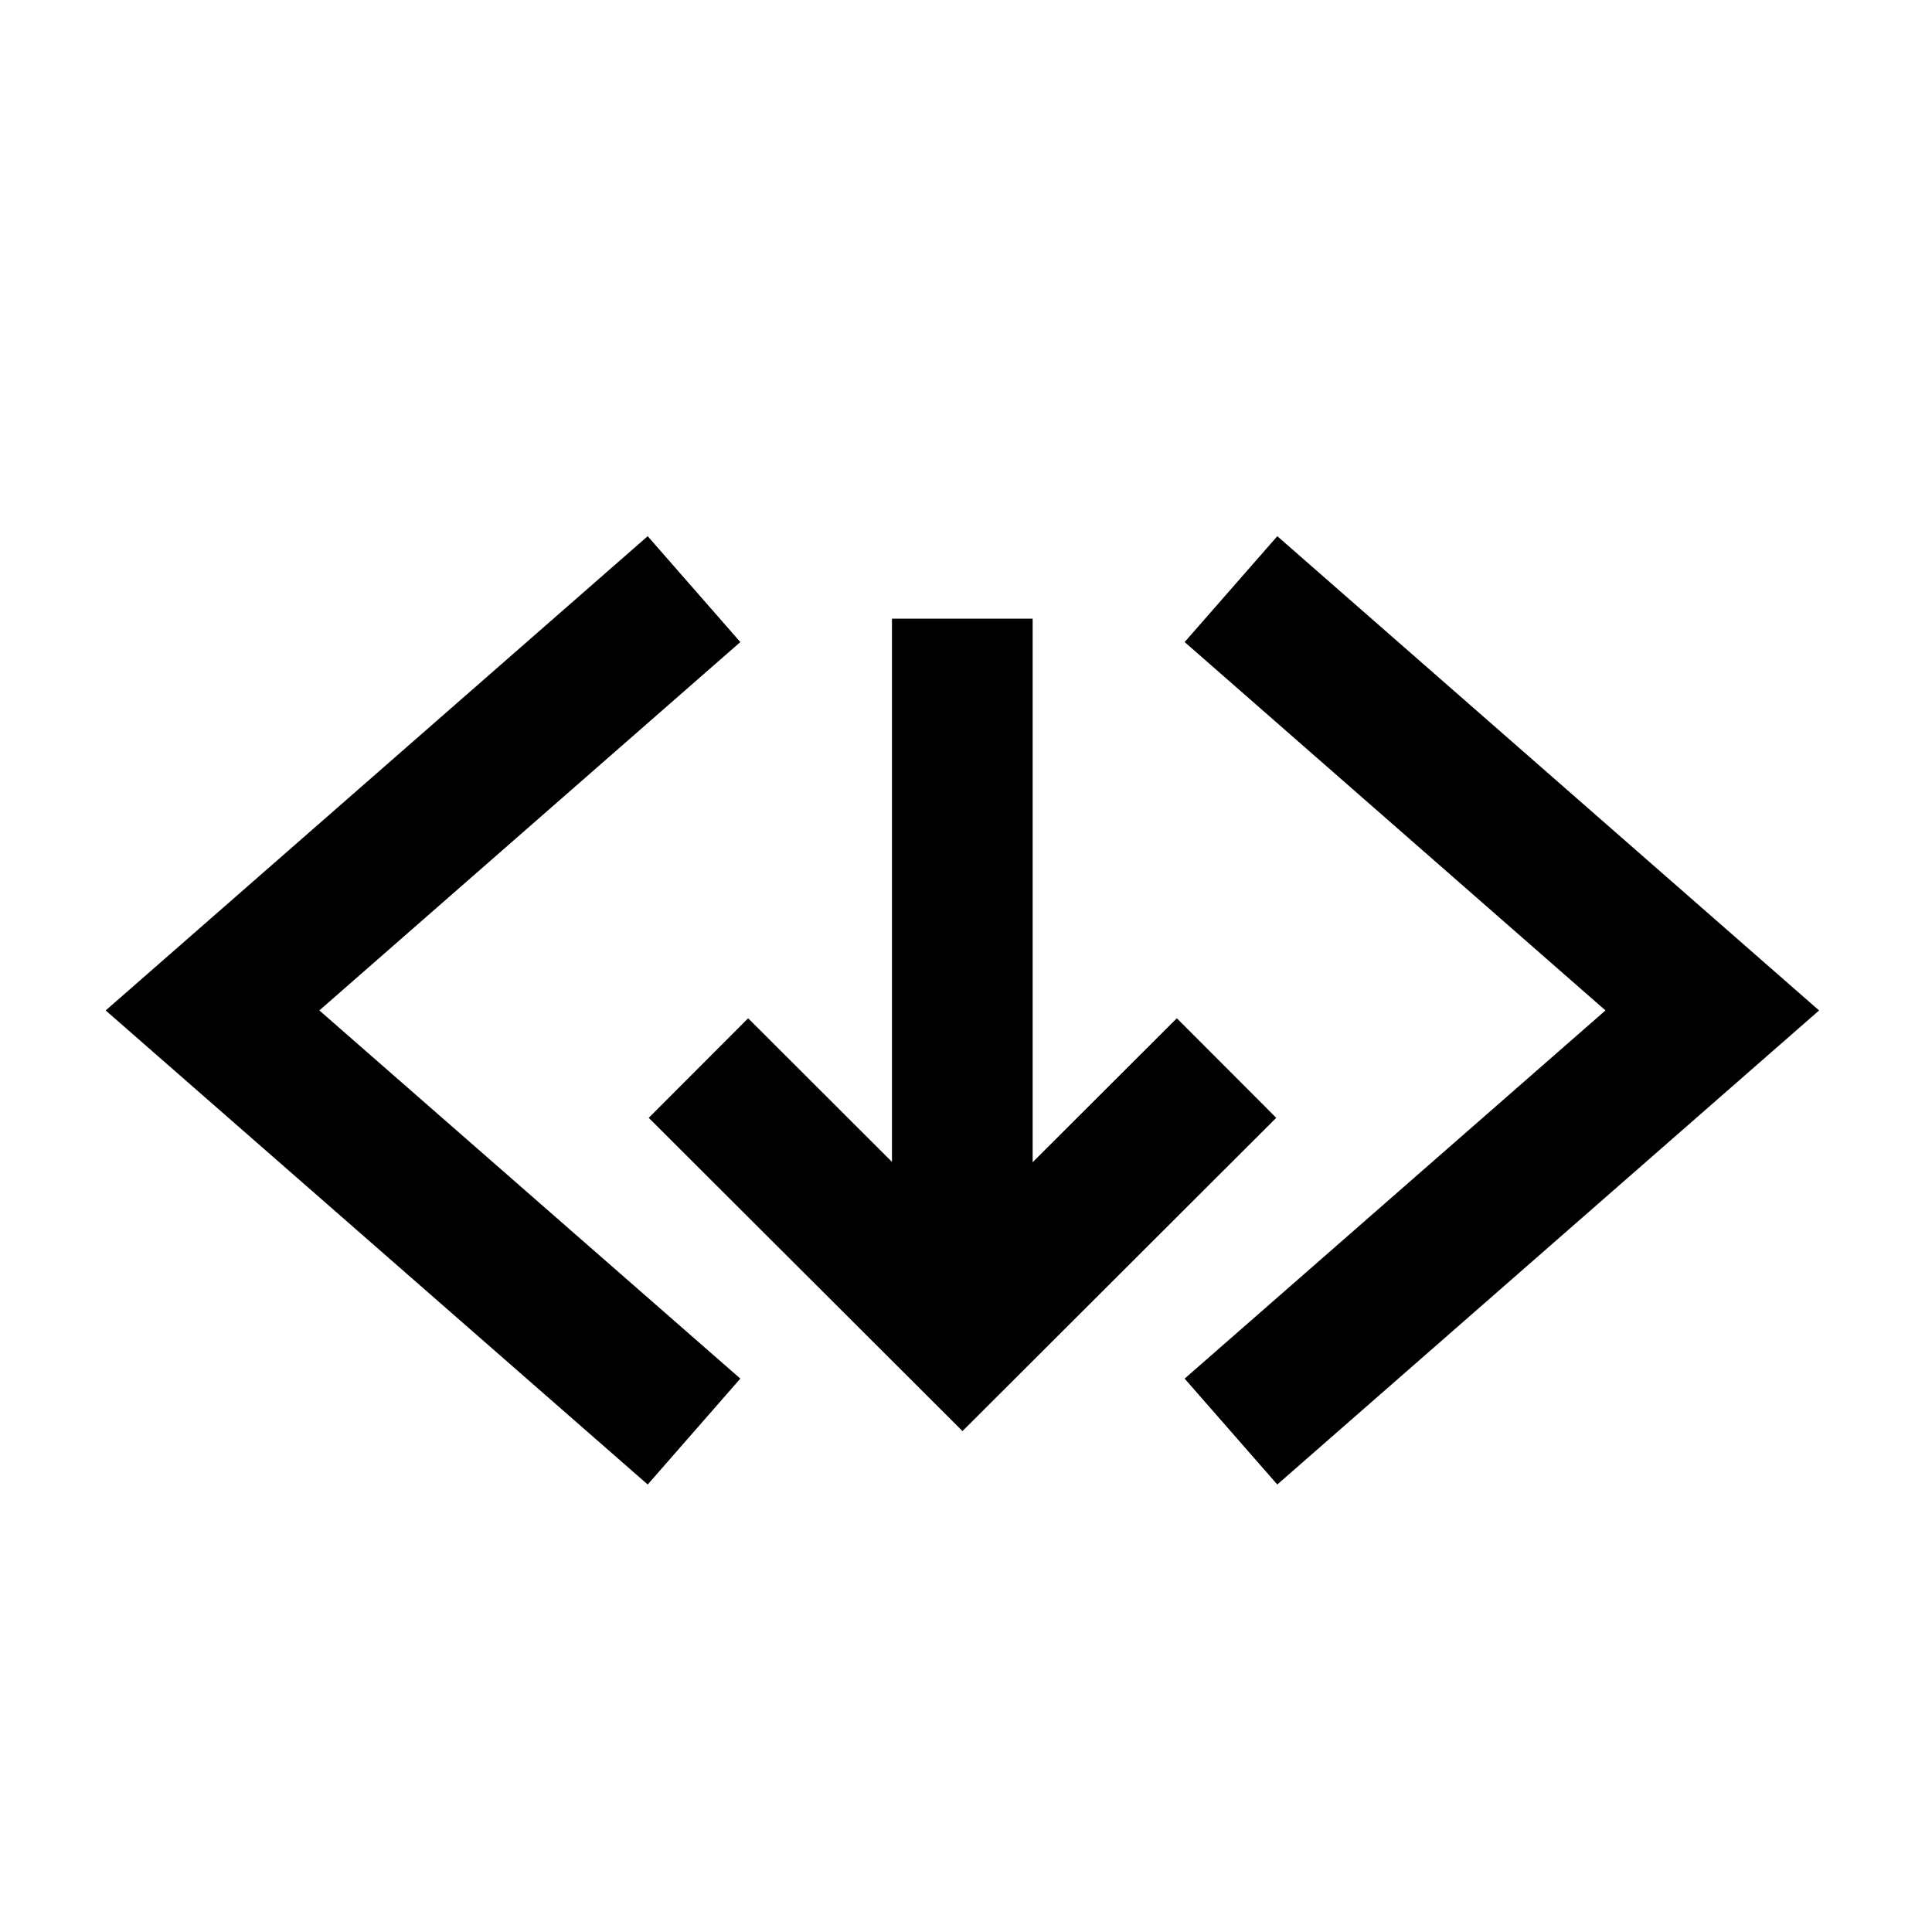<svg width="11" height="11" viewBox="0 0 11 11" fill="none" xmlns="http://www.w3.org/2000/svg">
<g clip-path="url(#clip0_201_9971)">
<path d="M3.65 7.887L1.21 5.753L3.65 3.618" stroke="black" stroke-width="0.801" stroke-miterlimit="10" stroke-linecap="square"/>
<path d="M7.31 7.887L9.749 5.753L7.31 3.618" stroke="black" stroke-width="0.801" stroke-miterlimit="10" stroke-linecap="square"/>
<path d="M4.26 6.364L5.48 7.582L6.7 6.364" stroke="black" stroke-width="0.801" stroke-miterlimit="10" stroke-linecap="square"/>
<path d="M5.479 3.923V7.278" stroke="black" stroke-width="0.801" stroke-miterlimit="10" stroke-linecap="square"/>
</g>
<defs>
<clipPath id="clip0_201_9971">
<rect width="9.759" height="9.759" fill="white" transform="translate(0.6 0.873)"/>
</clipPath>
</defs>
</svg>
